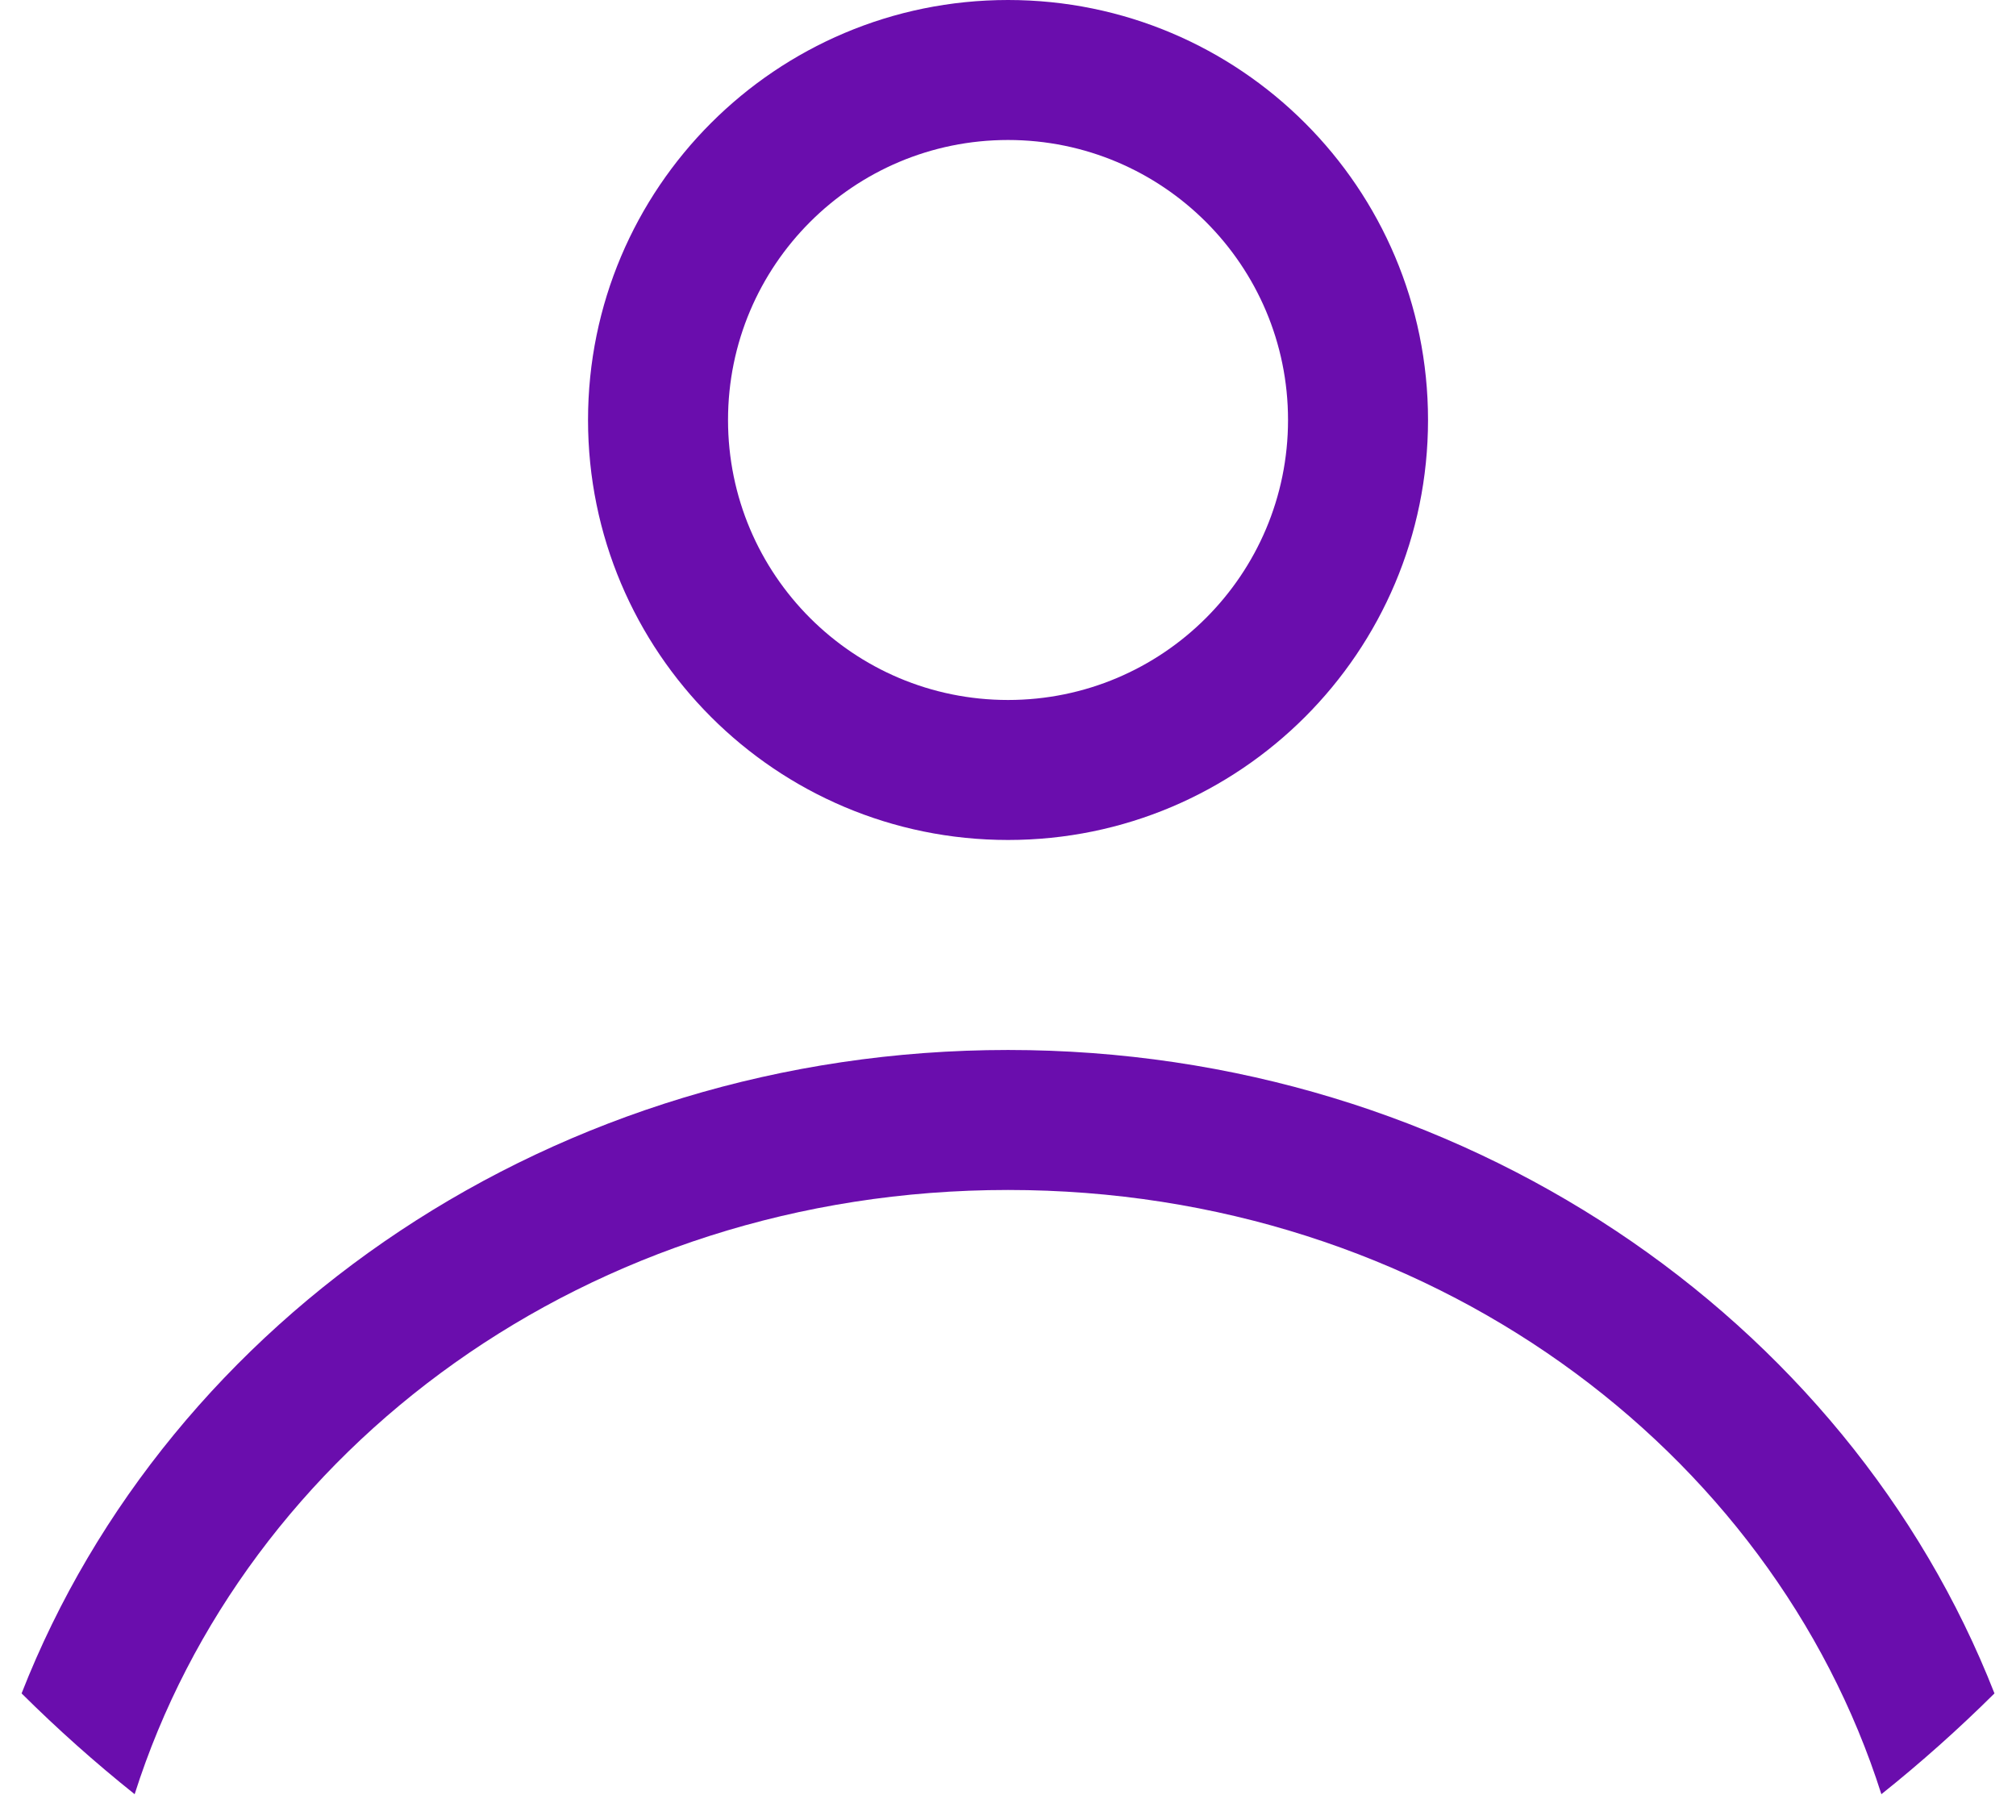 <svg width="72" height="65" viewBox="0 0 72 65" fill="none" xmlns="http://www.w3.org/2000/svg">
<path fill-rule="evenodd" clip-rule="evenodd" d="M51.001 15C51.001 23.284 44.285 30 36.001 30C27.716 30 21.001 23.284 21.001 15C21.001 6.716 27.716 0 36.001 0C44.285 0 51.001 6.716 51.001 15ZM46.001 15C46.001 20.523 41.523 25 36.001 25C30.478 25 26.001 20.523 26.001 15C26.001 9.477 30.478 5 36.001 5C41.523 5 46.001 9.477 46.001 15Z" fill="#6A0DAD"/>
<path d="M36.001 37.5C19.815 37.5 6.024 47.071 0.771 60.48C2.05 61.751 3.398 62.953 4.809 64.08C8.721 51.769 20.992 42.5 36.001 42.5C51.009 42.5 63.281 51.769 67.192 64.08C68.603 62.953 69.951 61.751 71.231 60.48C65.978 47.071 52.187 37.5 36.001 37.5Z" fill="#6A0DAD"/>
</svg>
